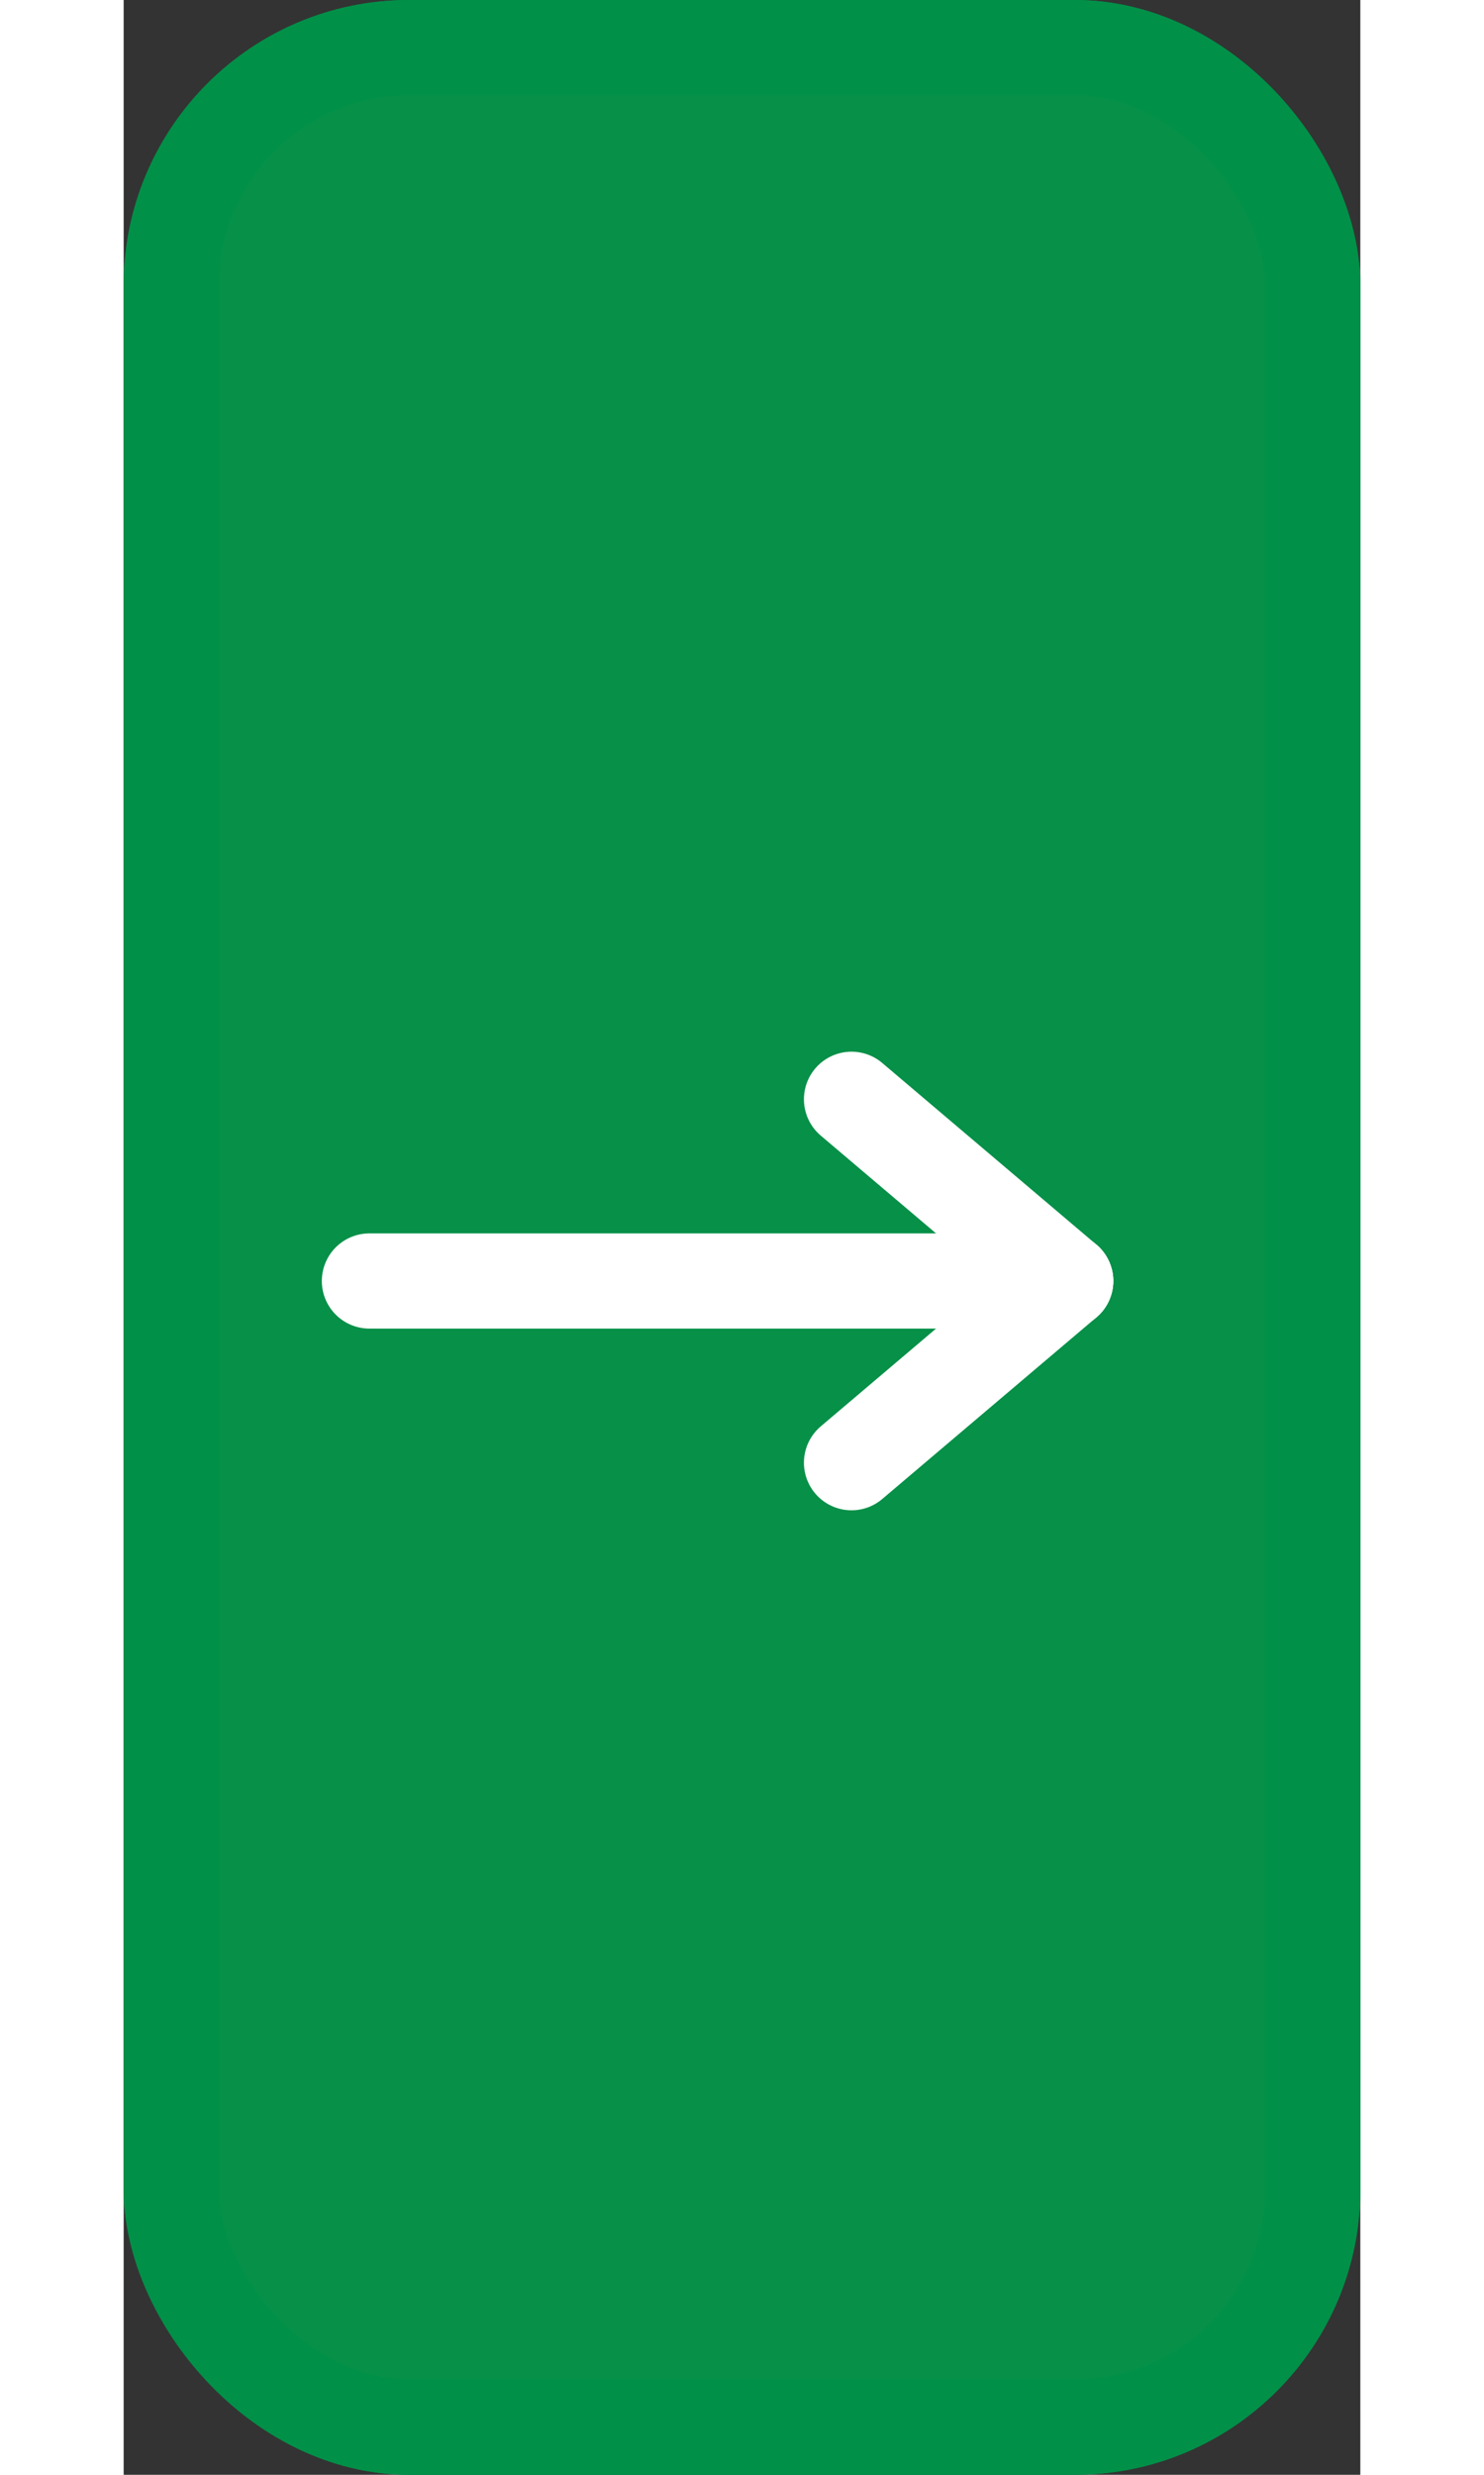 <svg xmlns="http://www.w3.org/2000/svg" width="18" height="30" viewBox="0 0 13 26">
  <rect x="0" y="0" width="13" height="26" fill="#333333" stroke="none"/>
  <g id="Group_108" data-name="Group 108" transform="translate(0 0.317)">
    <g id="Group_55" data-name="Group 55" transform="translate(0 0)">
      <g id="Rectangle_18" data-name="Rectangle 18" transform="translate(0 -0.317)" fill="#069048" stroke="#009048" stroke-width="1">
        <rect width="13" height="26" rx="3" stroke="none"/>
        <rect x="0.5" y="0.5" width="12" height="25" rx="2.5" fill="none"/>
      </g>
    </g>
    <g id="Group_56" data-name="Group 56" transform="translate(2.583 11.232)">
      <line id="Line_17" data-name="Line 17" x2="7.32" transform="translate(0 1.909)" fill="none" stroke="#fff" stroke-linecap="round" stroke-width="1"/>
      <line id="Line_18" data-name="Line 18" y1="1.909" x2="2.252" transform="translate(5.068 1.909)" fill="none" stroke="#fff" stroke-linecap="round" stroke-width="1"/>
      <line id="Line_19" data-name="Line 19" x2="2.252" y2="1.909" transform="translate(5.068)" fill="none" stroke="#fff" stroke-linecap="round" stroke-width="1"/>
    </g>
  </g>
</svg>
